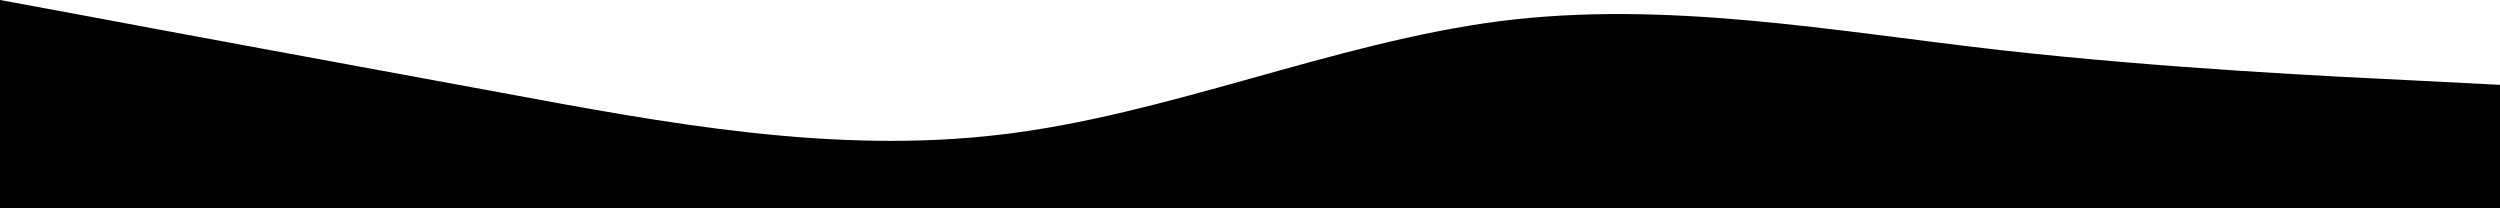 
<svg width="1440" height="120" viewBox="0 0 1440 120" fill="none" xmlns="http://www.w3.org/2000/svg">
<path d="M0 0L48 8.875C96 17.917 192 35.583 288 53.25C384 71.083 480 88.917 576 77.583C672 66.417 768 24.583 864 12.167C960 0 1056 17.917 1152 28.833C1248 39.583 1344 44.083 1392 46.417L1440 48.875V120H1392C1344 120 1248 120 1152 120C1056 120 960 120 864 120C768 120 672 120 576 120C480 120 384 120 288 120C192 120 96 120 48 120H0V0Z" fill="black"/>
</svg>
